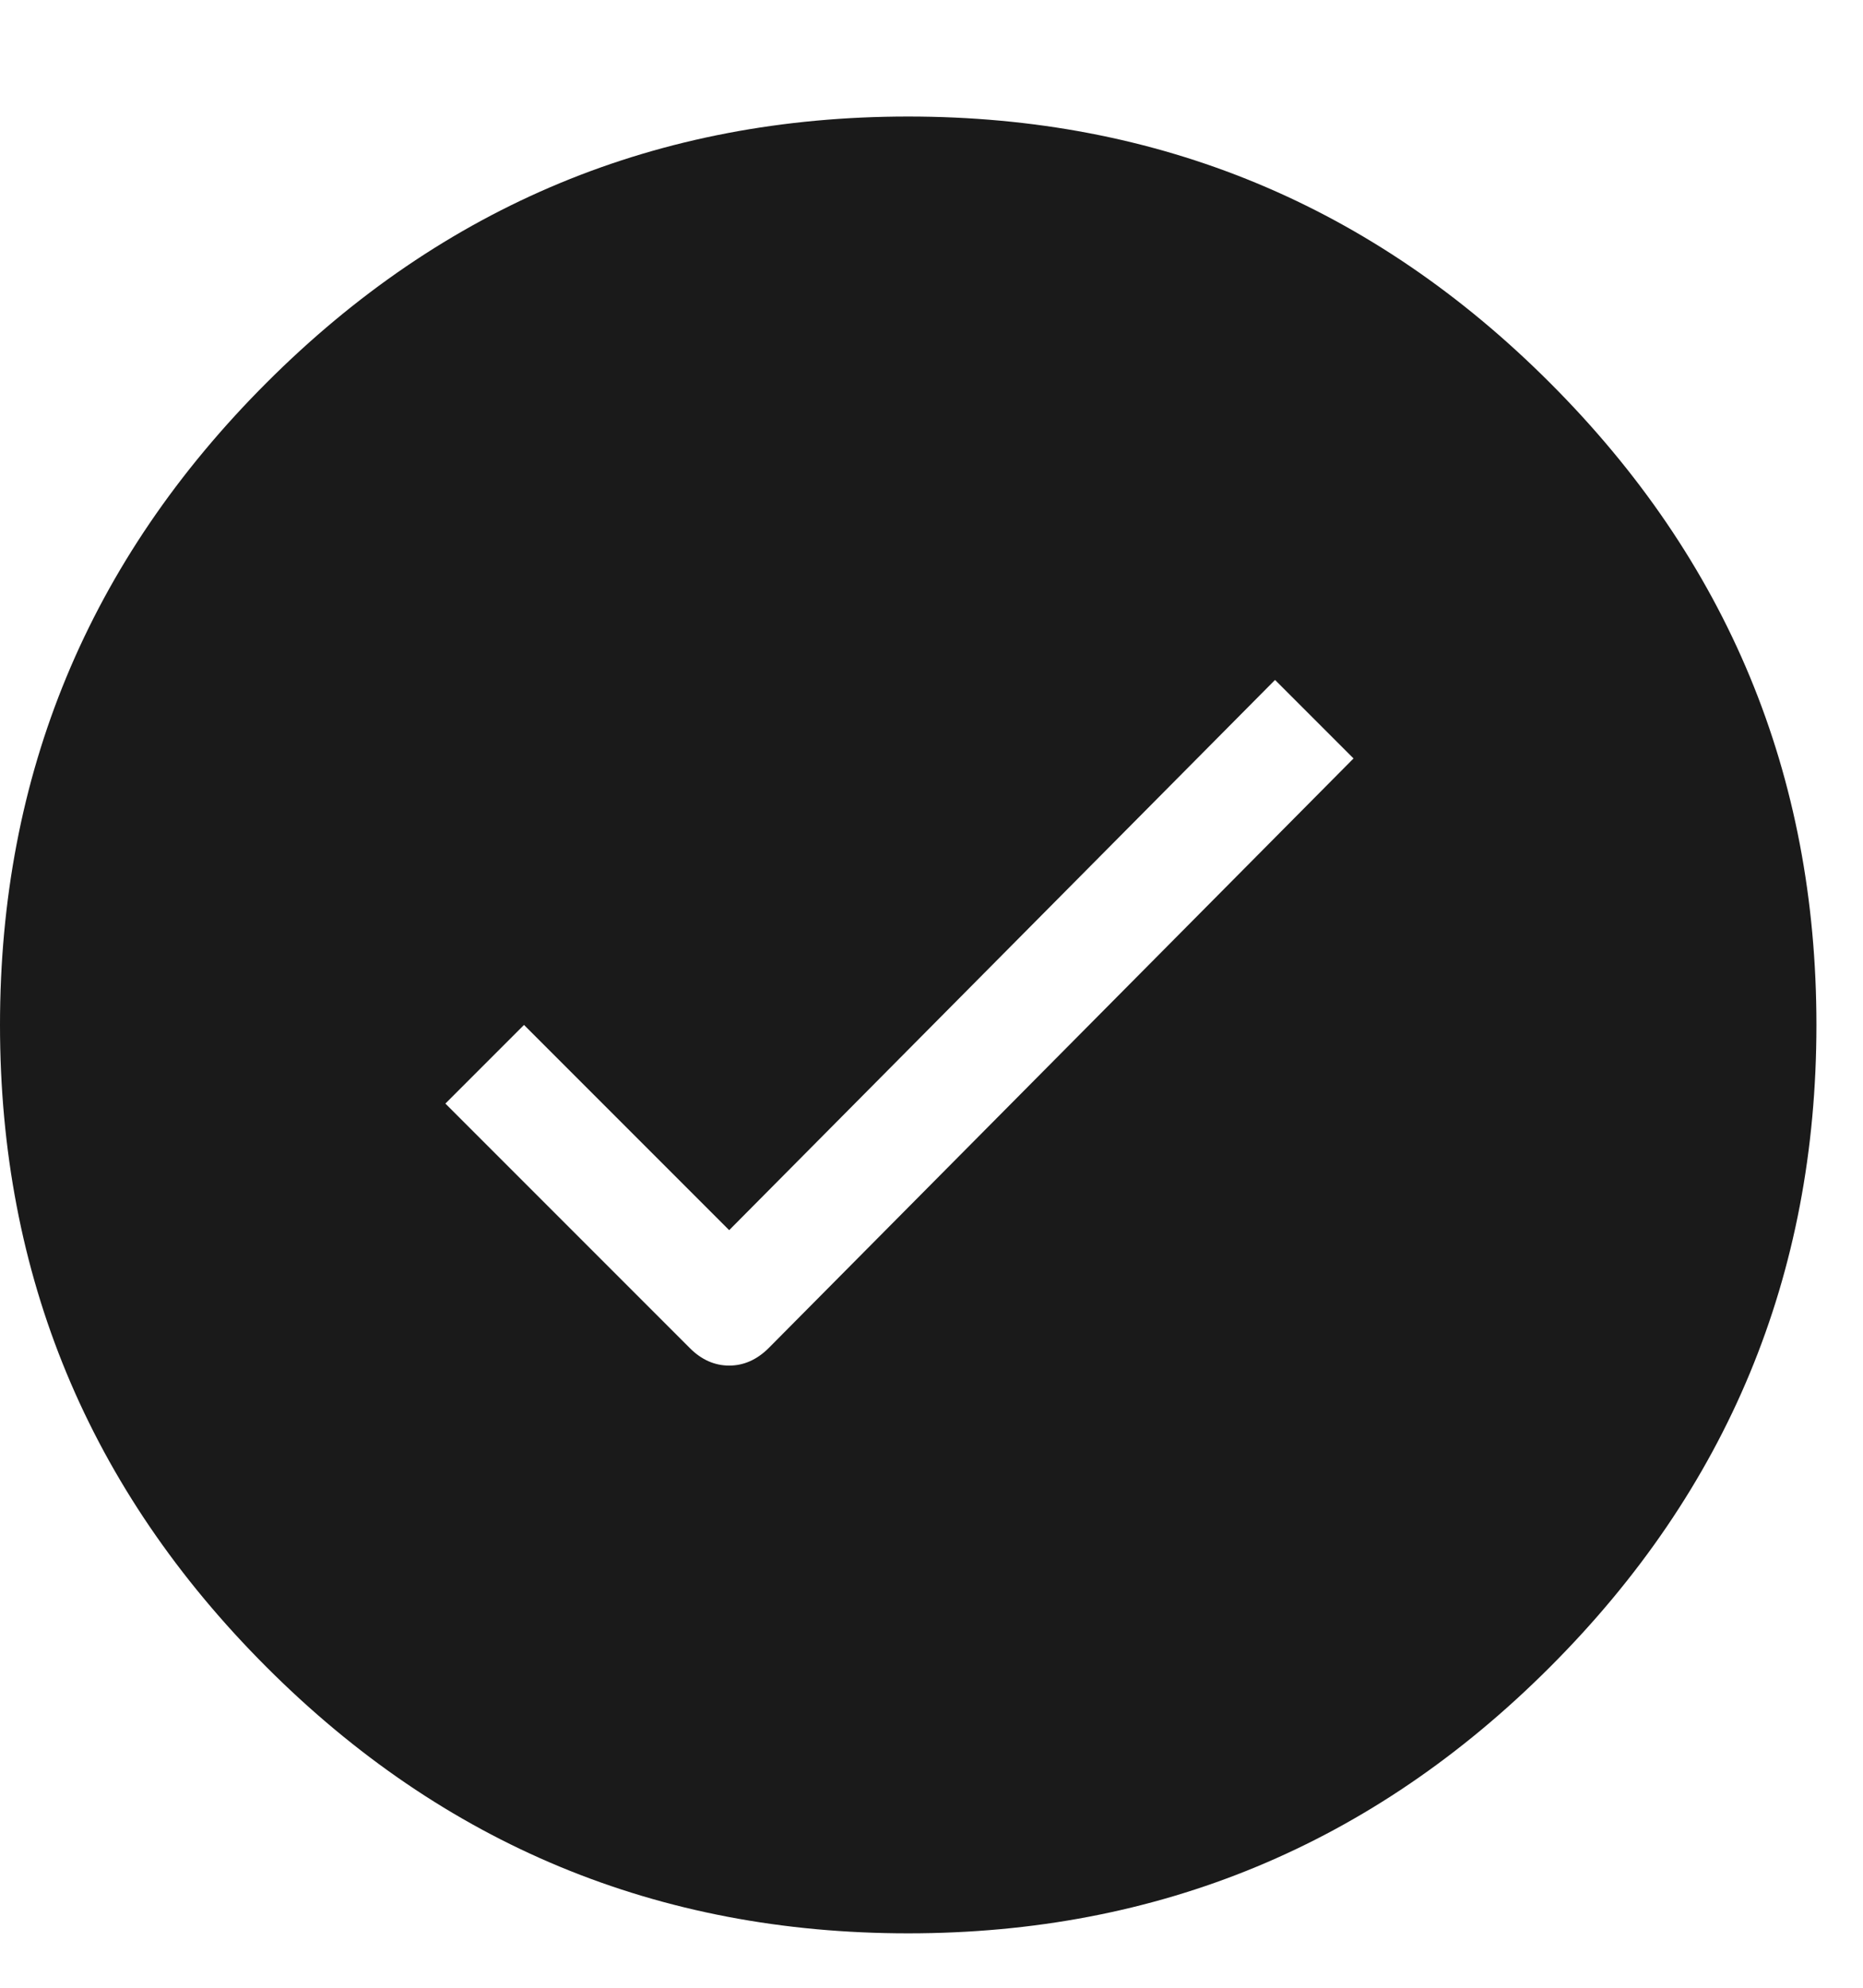 <svg width="15" height="16" viewBox="0 0 15 16" fill="none" xmlns="http://www.w3.org/2000/svg">
<path d="M2.145 3.082C3.574 1.652 5.297 0.938 7.312 0.938C9.328 0.938 11.051 1.652 12.48 3.082C13.91 4.512 14.625 6.234 14.625 8.25C14.625 10.266 13.91 11.988 12.48 13.418C11.051 14.848 9.328 15.562 7.312 15.562C5.297 15.562 3.574 14.848 2.145 13.418C0.715 11.988 0 10.266 0 8.25C0 6.234 0.715 4.512 2.145 3.082ZM6.188 10.852L10.898 6.105L10.266 5.473L5.871 9.902L4.219 8.25L3.586 8.883L5.555 10.852C5.648 10.945 5.754 10.992 5.871 10.992C5.988 10.992 6.094 10.945 6.188 10.852Z" fill="#1A1A1A"/>
</svg>
